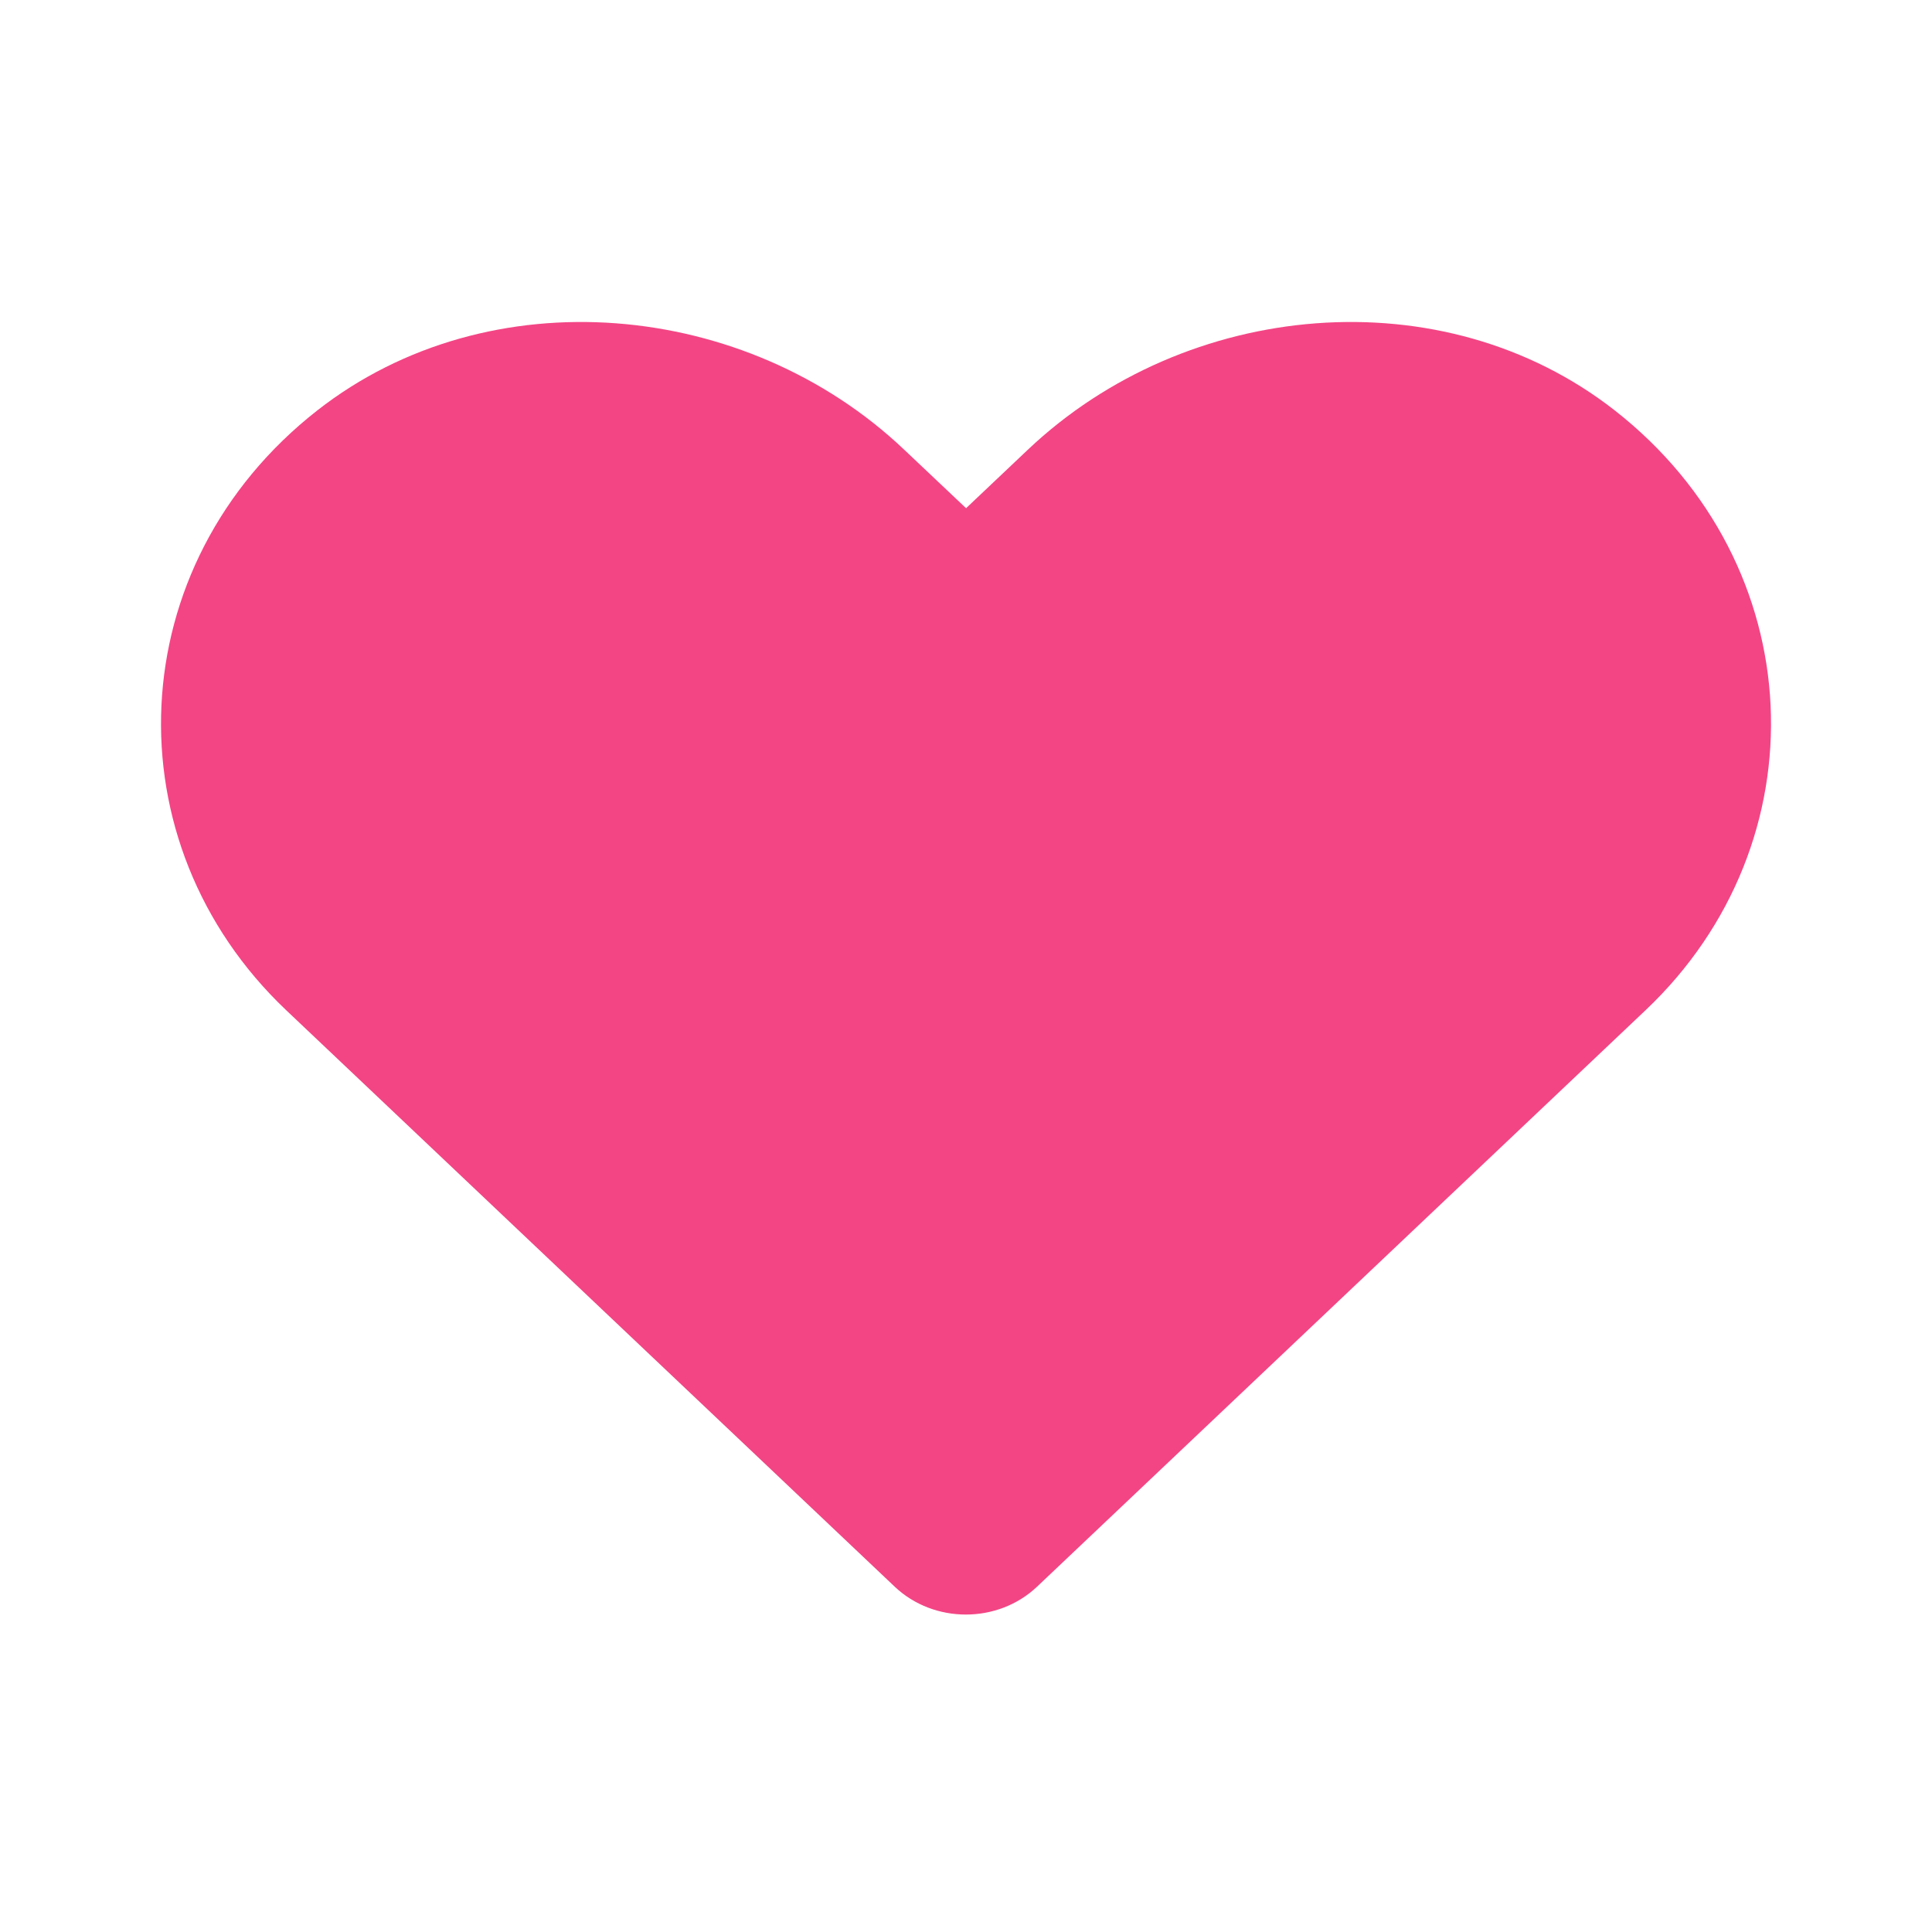 <svg width="24" height="24" viewBox="0 0 24 24" fill="none" xmlns="http://www.w3.org/2000/svg">
<path d="M20.059 5.098C17.918 3.424 14.735 3.725 12.77 5.585L12.001 6.313L11.231 5.585C9.27 3.725 6.083 3.424 3.942 5.098C1.489 7.019 1.36 10.467 3.555 12.549L11.114 19.71C11.602 20.172 12.395 20.172 12.883 19.71L20.442 12.549C22.641 10.467 22.512 7.019 20.059 5.098V5.098Z" fill="#F34584"/>
</svg>
